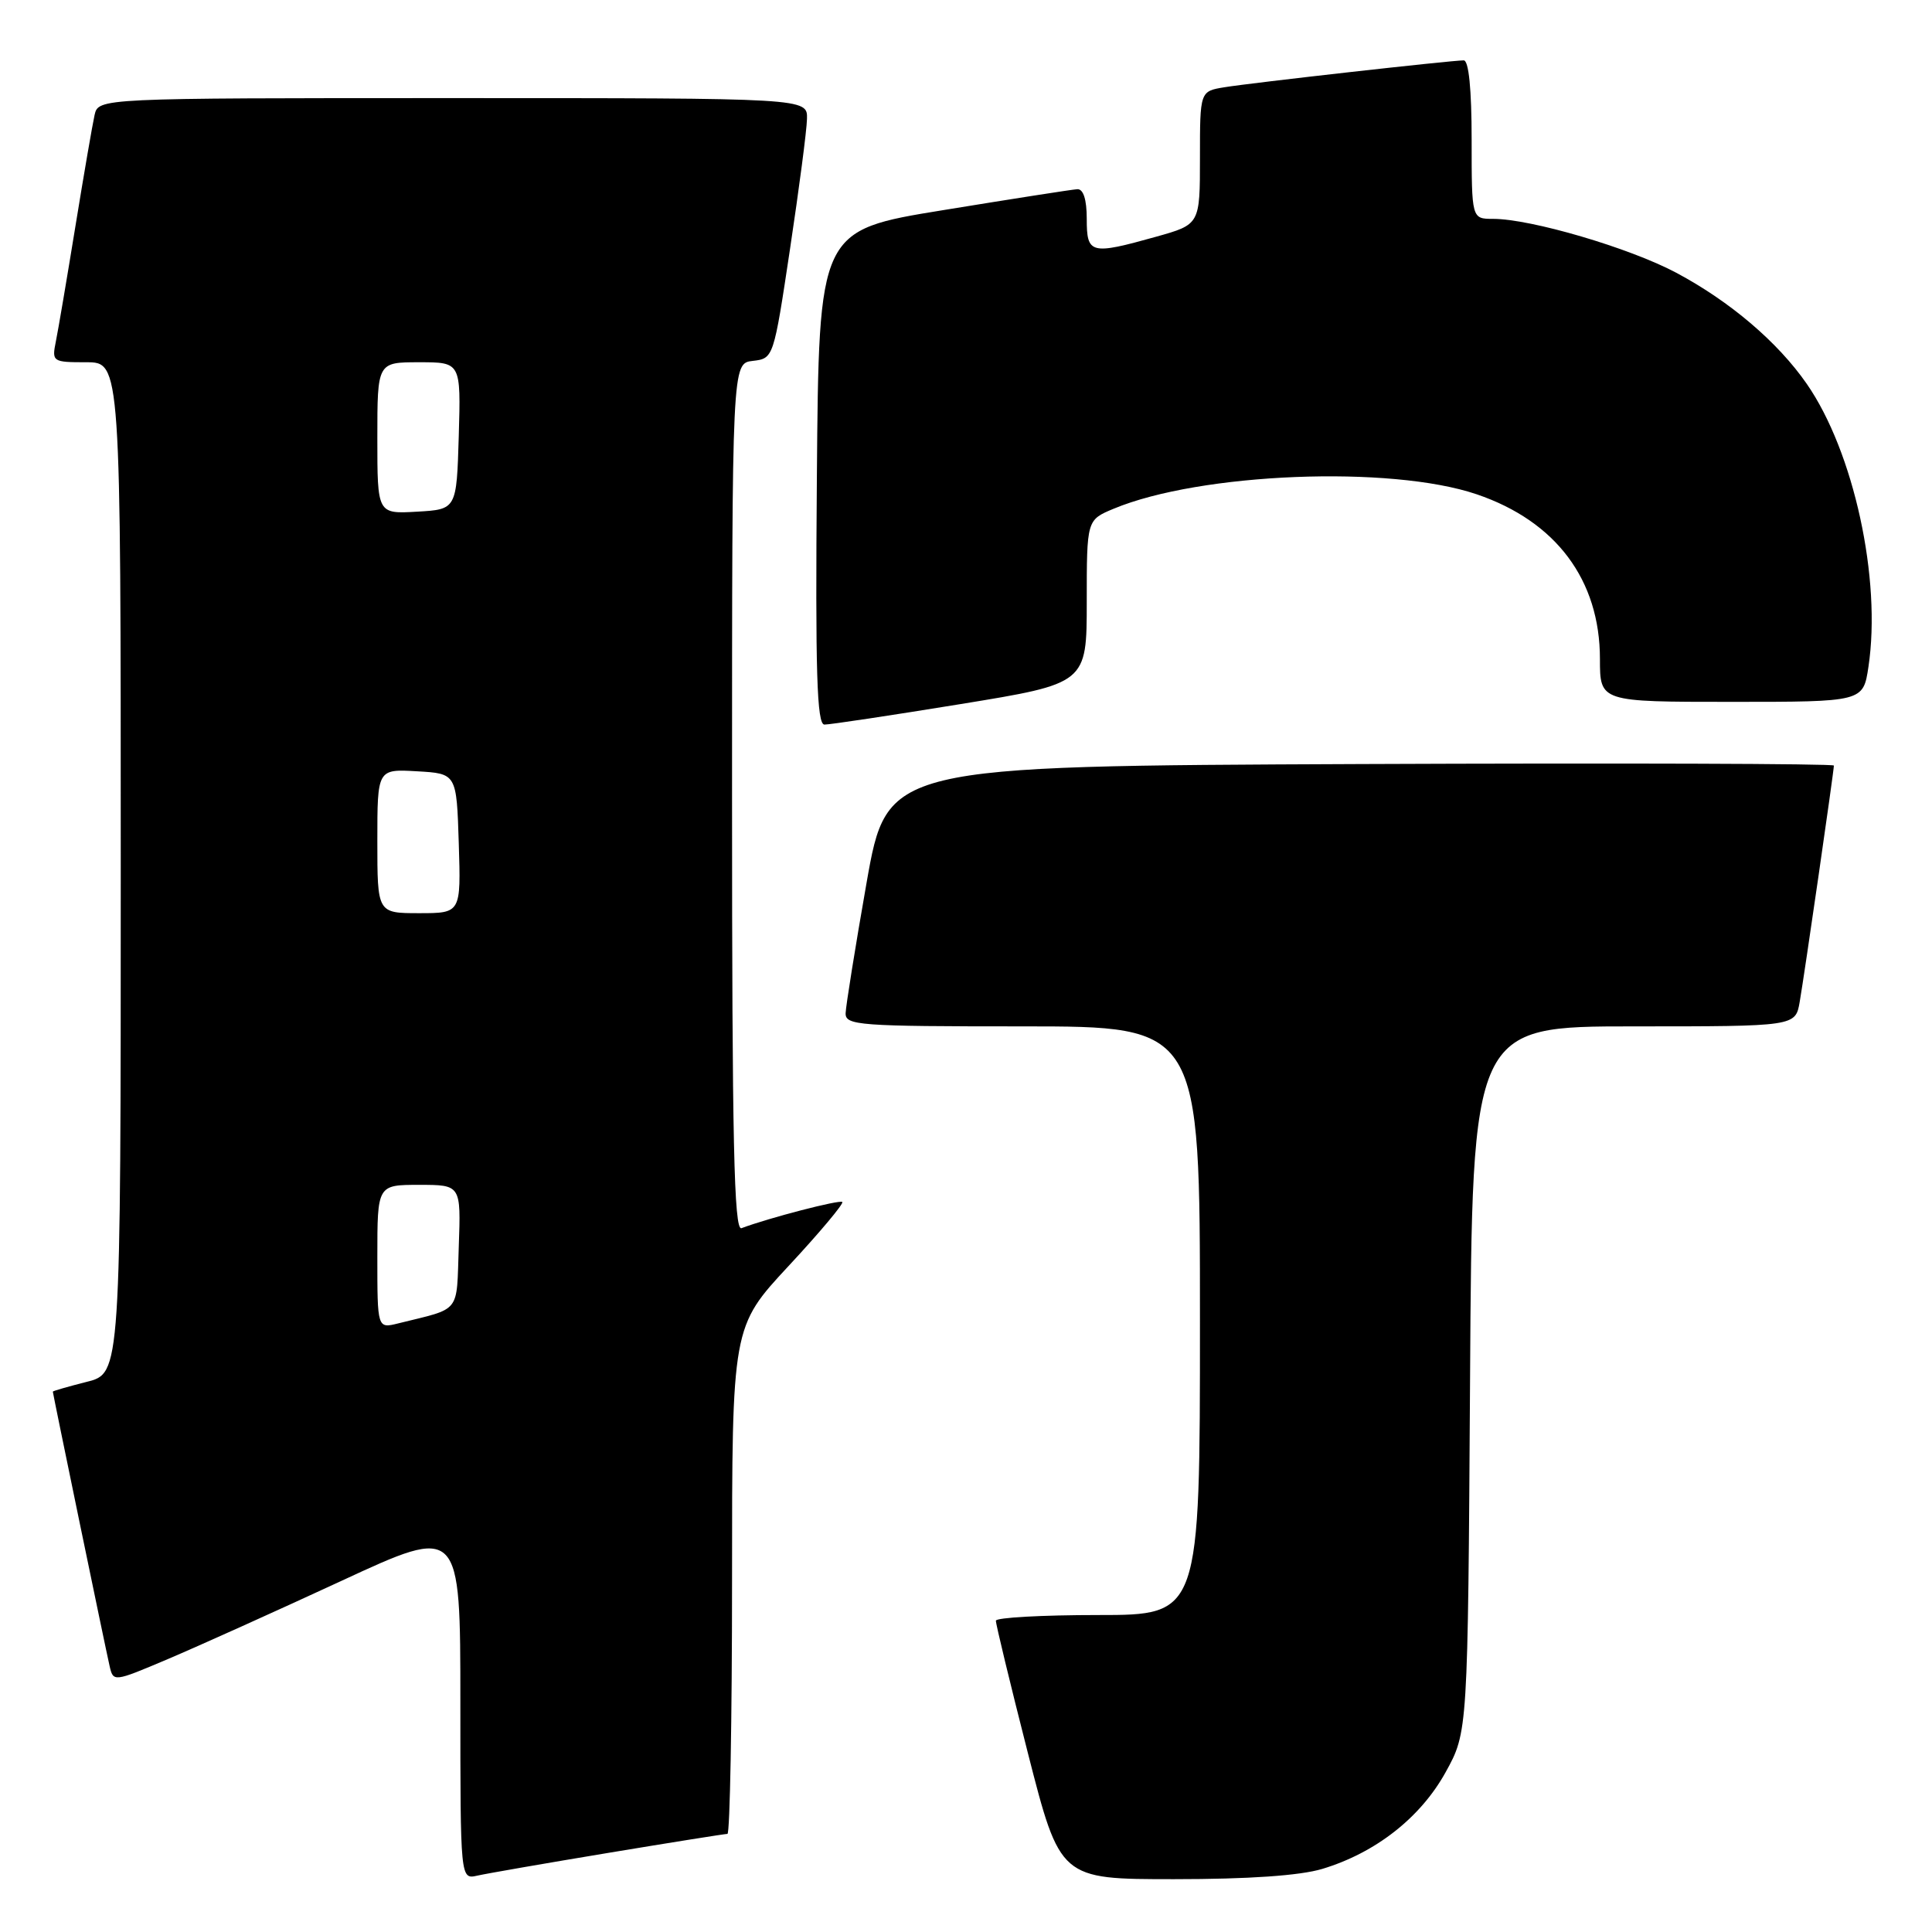 <?xml version="1.0" encoding="UTF-8" standalone="no"?>
<!DOCTYPE svg PUBLIC "-//W3C//DTD SVG 1.1//EN" "http://www.w3.org/Graphics/SVG/1.1/DTD/svg11.dtd" >
<svg xmlns="http://www.w3.org/2000/svg" xmlns:xlink="http://www.w3.org/1999/xlink" version="1.1" viewBox="0 0 256 256">
 <g >
 <path fill="currentColor"
d=" M 80.64 245.51 C 88.96 244.13 96.05 243.00 96.39 243.00 C 96.72 243.00 97.00 227.88 97.00 209.41 C 97.00 175.81 97.00 175.81 104.50 167.74 C 108.63 163.30 111.82 159.49 111.61 159.27 C 111.27 158.94 101.89 161.37 98.25 162.74 C 97.26 163.12 97.00 151.29 97.00 105.67 C 97.00 48.13 97.00 48.13 99.75 47.82 C 102.49 47.50 102.51 47.46 104.68 33.00 C 105.88 25.02 106.90 17.26 106.93 15.75 C 107.00 13.00 107.00 13.00 60.02 13.00 C 13.04 13.00 13.04 13.00 12.53 15.25 C 12.25 16.49 11.11 23.12 9.99 30.00 C 8.87 36.88 7.71 43.74 7.40 45.25 C 6.86 47.93 6.96 48.00 11.42 48.00 C 16.00 48.00 16.00 48.00 16.00 114.99 C 16.00 181.97 16.00 181.97 11.50 183.10 C 9.02 183.73 7.00 184.31 7.00 184.40 C 7.00 184.65 13.96 218.30 14.51 220.70 C 15.01 222.90 15.01 222.90 22.26 219.83 C 26.24 218.14 36.59 213.48 45.25 209.47 C 61.00 202.17 61.00 202.17 61.00 225.61 C 61.00 249.04 61.00 249.04 63.25 248.53 C 64.49 248.25 72.31 246.89 80.64 245.51 Z  M 175.21 247.64 C 182.27 245.51 188.21 240.86 191.54 234.85 C 194.50 229.50 194.50 229.50 194.79 182.75 C 195.07 136.00 195.07 136.00 216.49 136.00 C 237.91 136.00 237.91 136.00 238.47 132.75 C 239.10 129.14 243.00 102.15 243.00 101.44 C 243.00 101.19 214.77 101.10 180.27 101.24 C 117.55 101.50 117.55 101.50 114.82 117.00 C 113.32 125.53 112.08 133.29 112.05 134.25 C 112.00 135.87 113.77 136.00 135.50 136.00 C 159.00 136.00 159.00 136.00 159.00 175.00 C 159.00 214.00 159.00 214.00 145.50 214.00 C 138.07 214.00 131.98 214.34 131.96 214.75 C 131.94 215.16 133.84 223.04 136.19 232.25 C 140.47 249.00 140.47 249.00 155.58 249.00 C 165.45 249.00 172.25 248.53 175.21 247.64 Z  M 127.25 93.30 C 144.00 90.57 144.00 90.57 144.00 79.74 C 144.00 68.90 144.00 68.90 147.54 67.42 C 159.01 62.63 184.27 61.62 195.68 65.50 C 206.18 69.07 212.00 76.85 212.00 87.32 C 212.00 93.00 212.00 93.00 229.44 93.00 C 246.88 93.00 246.88 93.00 247.58 88.35 C 249.32 76.74 245.64 59.86 239.41 50.87 C 235.57 45.33 229.24 39.94 222.11 36.14 C 215.94 32.85 202.85 29.00 197.84 29.00 C 195.00 29.00 195.00 29.00 195.00 18.50 C 195.00 11.85 194.62 8.00 193.95 8.00 C 192.30 8.00 165.85 10.97 162.25 11.56 C 159.00 12.09 159.00 12.09 159.00 20.91 C 159.00 29.74 159.00 29.74 153.18 31.37 C 144.50 33.80 144.00 33.67 144.00 29.00 C 144.00 26.43 143.55 25.03 142.75 25.07 C 142.06 25.11 134.07 26.36 125.00 27.84 C 108.50 30.52 108.50 30.52 108.24 63.26 C 108.03 89.11 108.24 96.00 109.24 96.01 C 109.93 96.02 118.04 94.80 127.25 93.30 Z  M 50.00 166.52 C 50.00 157.00 50.00 157.00 55.54 157.00 C 61.08 157.00 61.08 157.00 60.79 165.18 C 60.47 174.18 61.20 173.26 52.75 175.36 C 50.00 176.04 50.00 176.04 50.00 166.52 Z  M 50.00 111.45 C 50.00 101.90 50.00 101.90 55.25 102.20 C 60.50 102.50 60.50 102.50 60.79 111.75 C 61.08 121.00 61.08 121.00 55.54 121.00 C 50.00 121.00 50.00 121.00 50.00 111.45 Z  M 50.00 58.05 C 50.00 48.00 50.00 48.00 55.54 48.00 C 61.07 48.00 61.07 48.00 60.79 57.75 C 60.50 67.50 60.50 67.50 55.25 67.80 C 50.00 68.10 50.00 68.10 50.00 58.05 Z "/>
</g>
</svg>